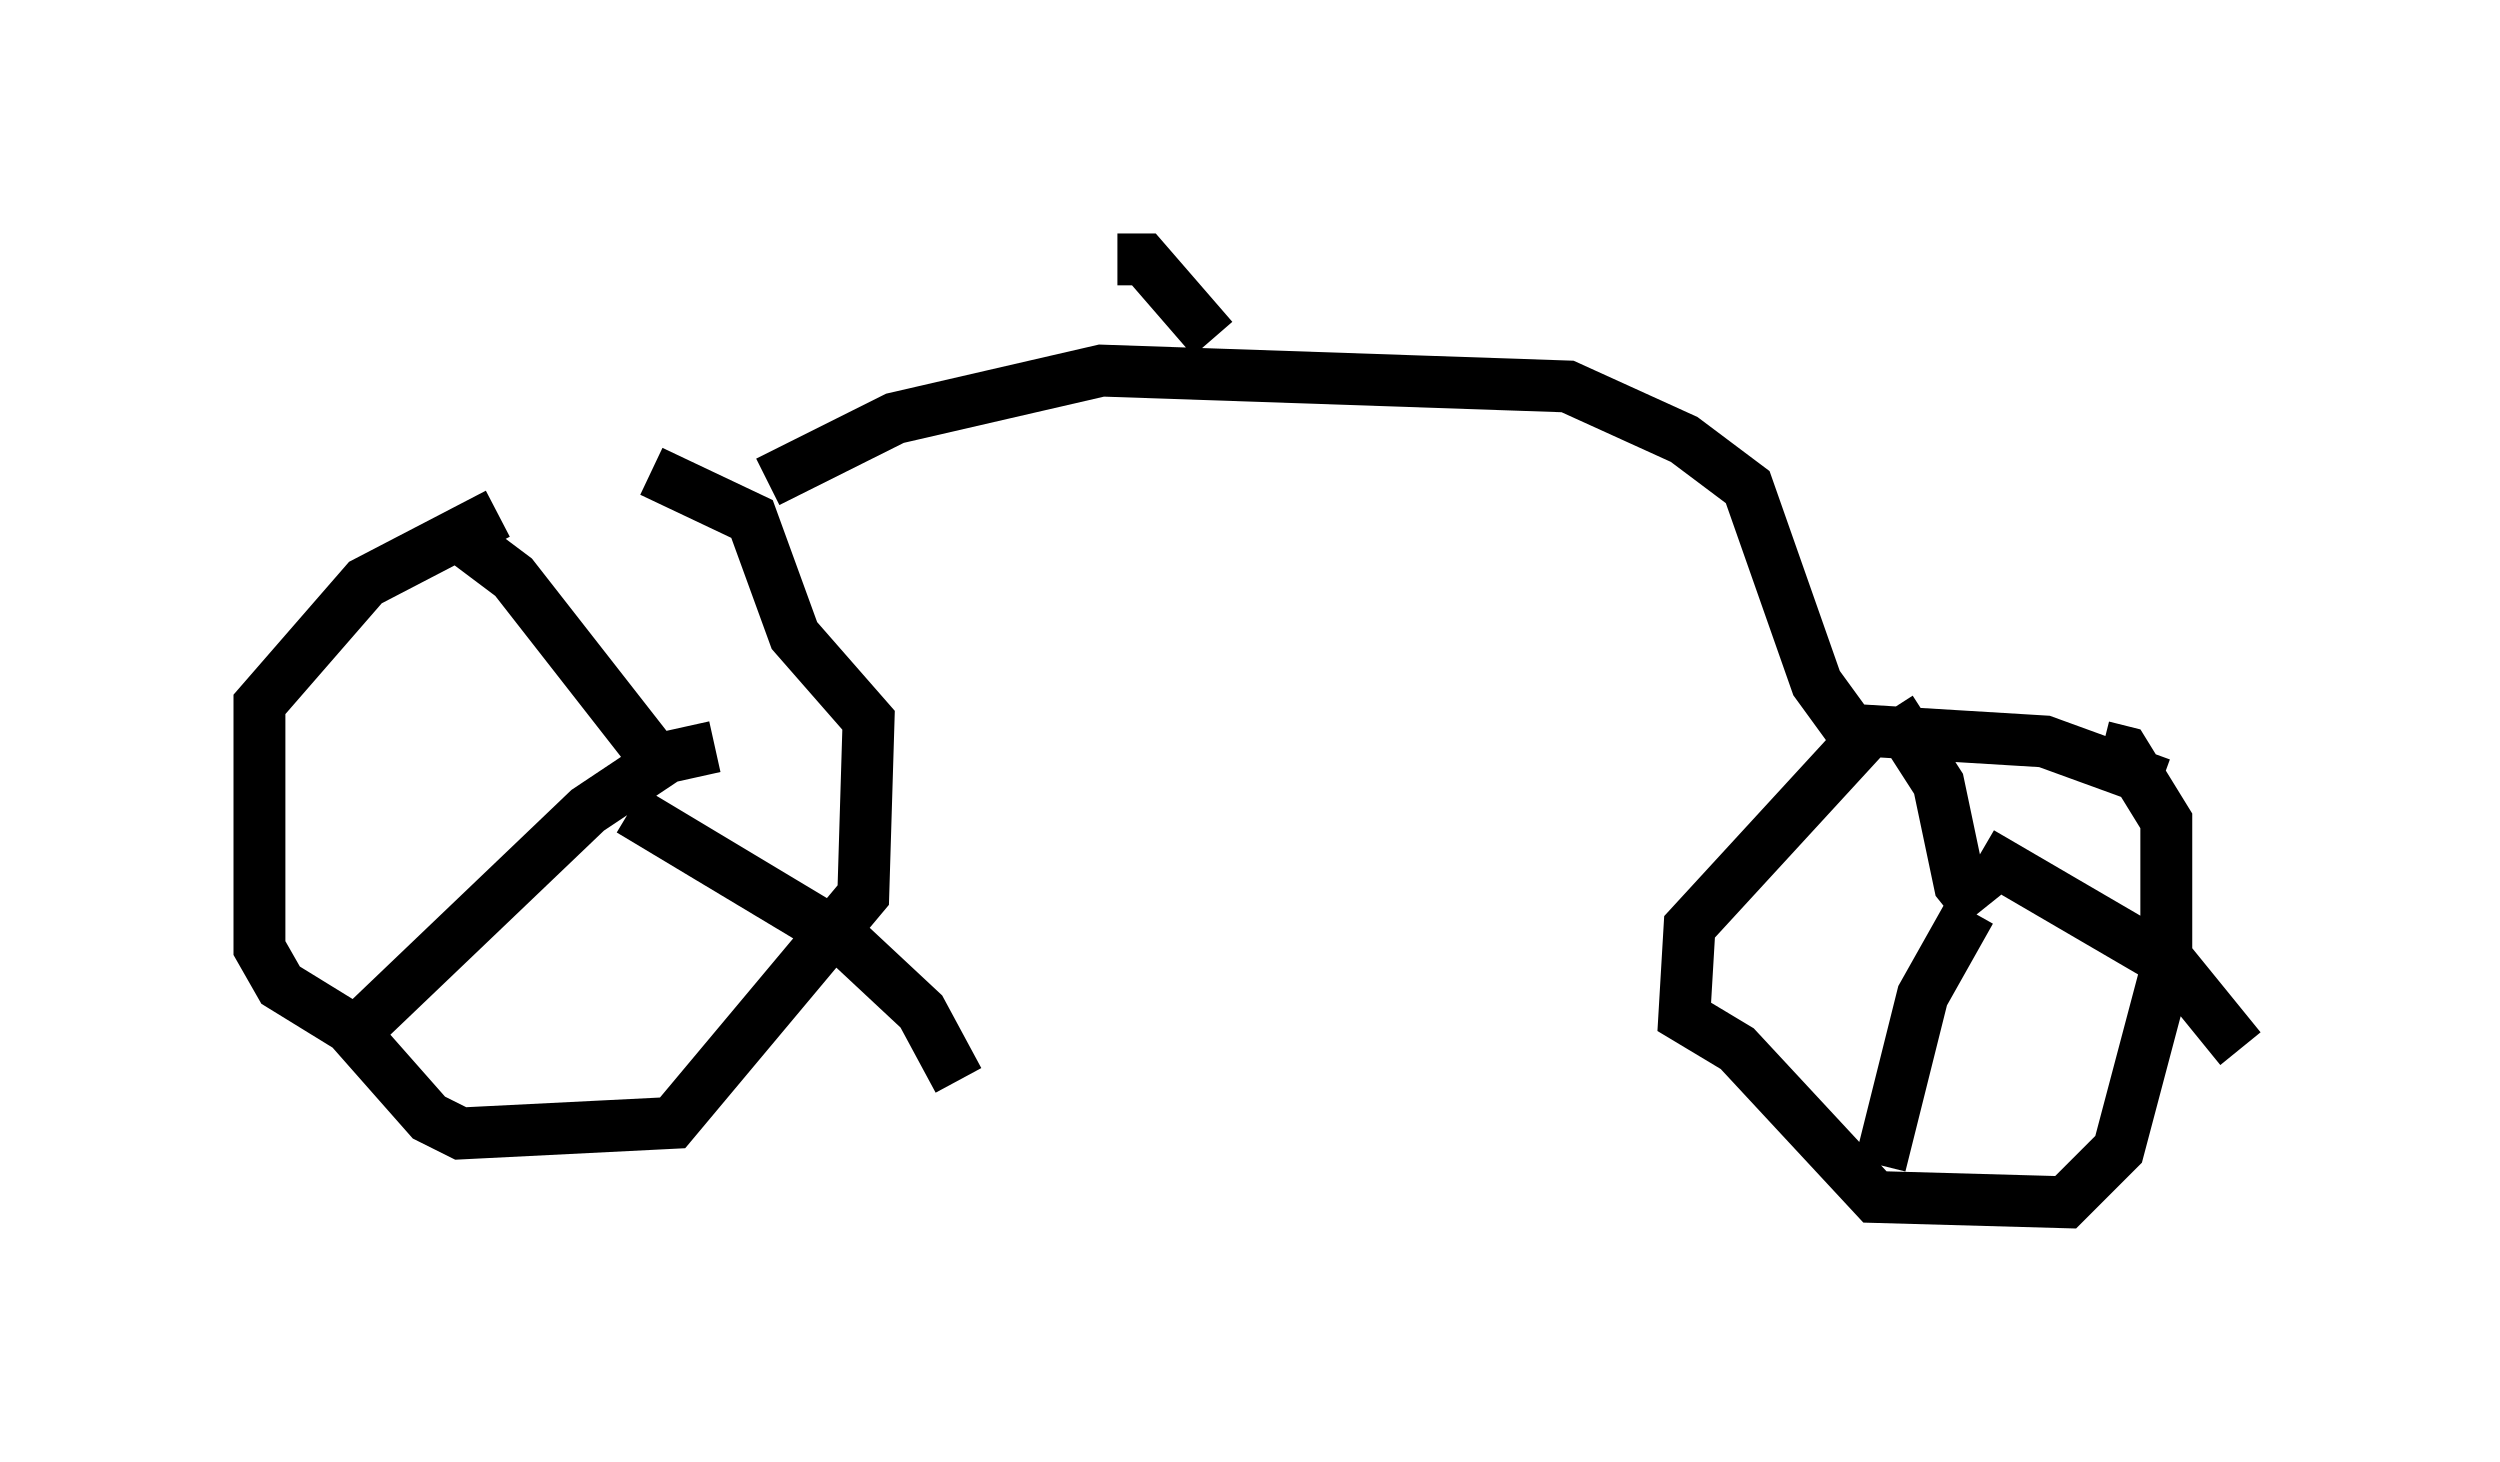 <?xml version="1.0" encoding="utf-8" ?>
<svg baseProfile="full" height="28.171" version="1.1" width="48.18" xmlns="http://www.w3.org/2000/svg" xmlns:ev="http://www.w3.org/2001/xml-events" xmlns:xlink="http://www.w3.org/1999/xlink"><defs /><rect fill="white" height="28.171" width="48.18" x="0" y="0" /><path d="M13.677, 9.9 m-4.083, 0.0 l-2.552, 1.327 -2.042, 2.348 l0.0, 4.696 0.408, 0.715 l1.327, 0.817 1.531, 1.735 l0.613, 0.306 4.083, -0.204 l3.675, -4.39 0.102, -3.369 l-1.429, -1.633 -0.817, -2.246 l-1.94, -0.919 m29.094, 6.023 l-2.246, -0.817 -3.369, -0.204 l-3.471, 3.777 -0.102, 1.735 l1.021, 0.613 2.654, 2.858 l3.675, 0.102 1.021, -1.021 l0.919, -3.471 0.0, -2.858 l-0.817, -1.327 -0.408, -0.102 m-2.348, 3.165 l-0.408, -0.51 -0.408, -1.94 l-0.919, -1.429 m1.735, 2.756 l3.675, 2.144 1.327, 1.633 m-5.206, -2.654 l-0.919, 1.633 -0.817, 3.267 m-23.786, -8.065 l-2.552, -3.267 -1.225, -0.919 m5.104, 4.185 l-0.919, 0.204 -1.531, 1.021 l-4.594, 4.39 m5.41, -4.39 l4.083, 2.45 1.531, 1.429 l0.715, 1.327 m17.354, -6.533 l-0.817, -1.123 -1.327, -3.777 l-1.225, -0.919 -2.246, -1.021 l-8.983, -0.306 -3.981, 0.919 l-2.45, 1.225 m8.575, -2.756 l-1.327, -1.531 -0.51, 0.0 " fill="none" stroke="black" stroke-width="1" /></svg>